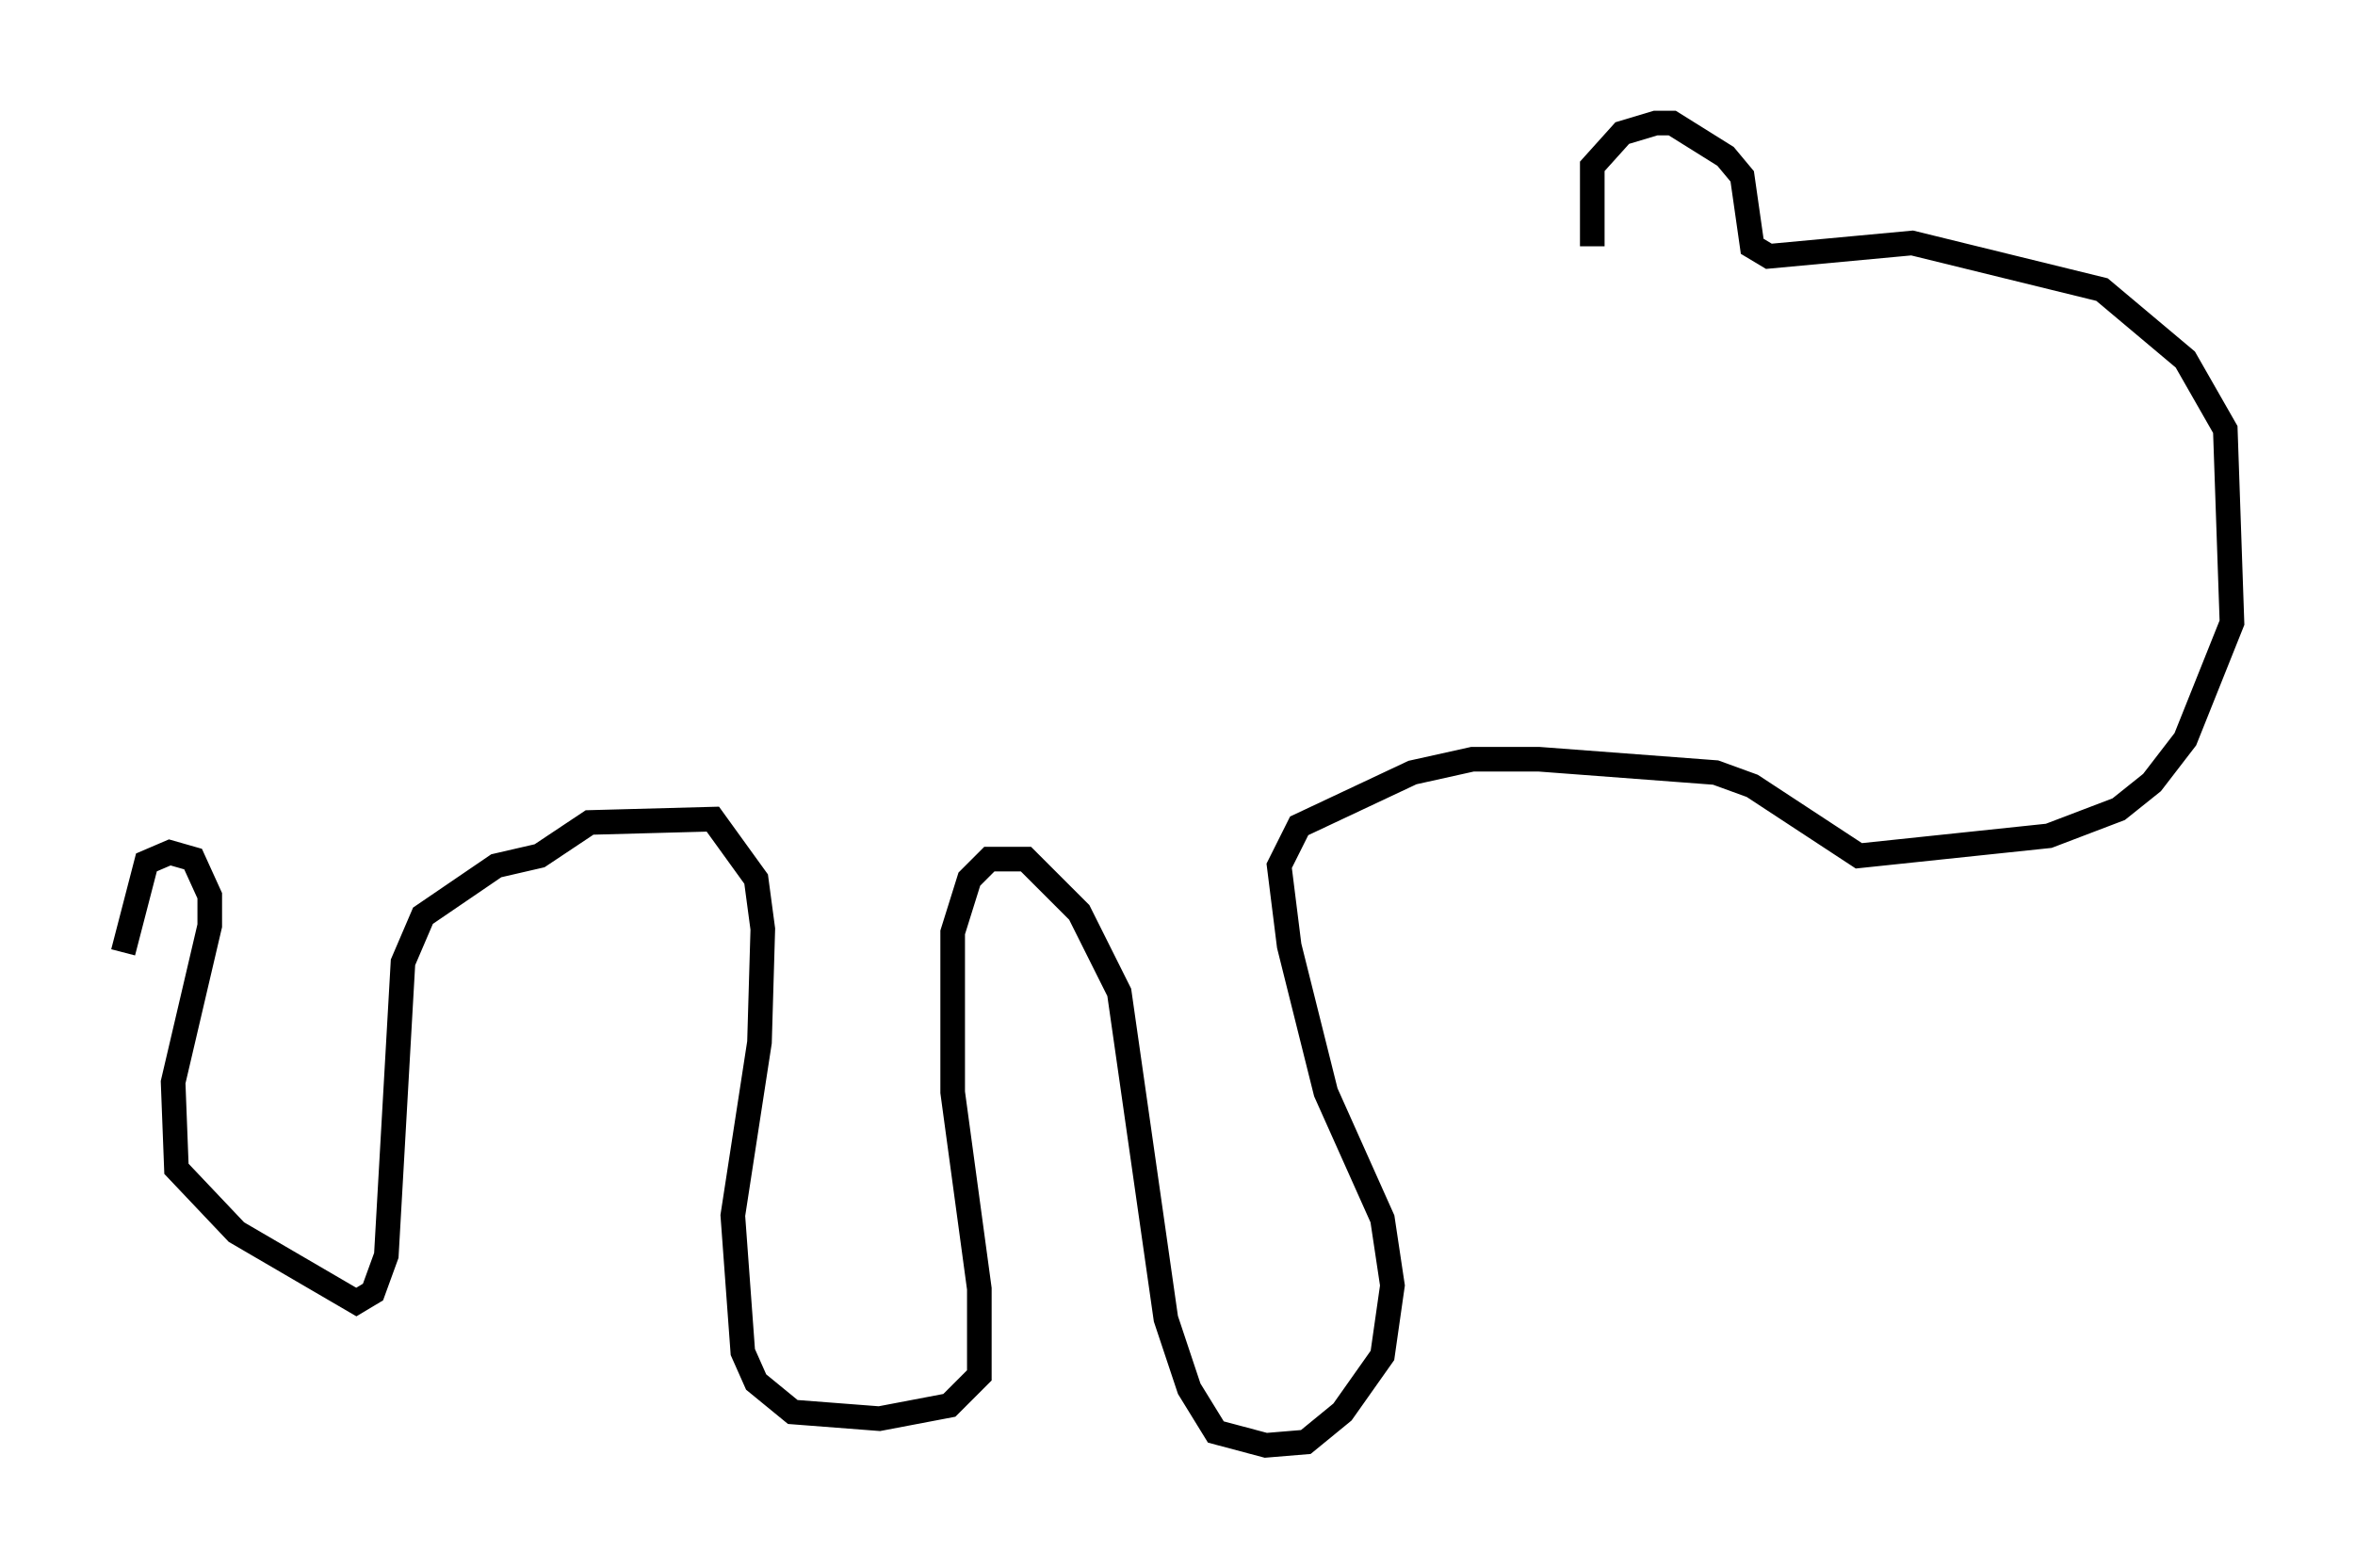 <?xml version="1.0" encoding="utf-8" ?>
<svg baseProfile="full" height="63.721" version="1.1" width="95.655" xmlns="http://www.w3.org/2000/svg" xmlns:ev="http://www.w3.org/2001/xml-events" xmlns:xlink="http://www.w3.org/1999/xlink"><defs /><rect fill="white" height="63.721" width="95.655" x="0" y="0" /><path d="M66.028, 13.931 m-1.353, -3.924 l0.0, -3.248 1.218, -1.353 l1.353, -0.406 0.677, 0.0 l2.165, 1.353 0.677, 0.812 l0.406, 2.842 0.677, 0.406 l5.819, -0.541 7.713, 1.894 l3.383, 2.842 1.624, 2.842 l0.271, 7.848 -1.894, 4.736 l-1.353, 1.759 -1.353, 1.083 l-2.842, 1.083 -7.713, 0.812 l-4.33, -2.842 -1.488, -0.541 l-7.172, -0.541 -2.706, 0.0 l-2.436, 0.541 -4.601, 2.165 l-0.812, 1.624 0.406, 3.248 l1.488, 5.954 2.3, 5.142 l0.406, 2.706 -0.406, 2.842 l-1.624, 2.3 -1.488, 1.218 l-1.624, 0.135 -2.03, -0.541 l-1.083, -1.759 -0.947, -2.842 l-1.894, -13.261 -1.624, -3.248 l-2.165, -2.165 -1.488, 0.0 l-0.812, 0.812 -0.677, 2.165 l0.0, 6.495 1.083, 7.984 l0.0, 3.518 -1.218, 1.218 l-2.842, 0.541 -3.518, -0.271 l-1.488, -1.218 -0.541, -1.218 l-0.406, -5.548 1.083, -7.036 l0.135, -4.601 -0.271, -2.03 l-1.759, -2.436 -5.007, 0.135 l-2.03, 1.353 -1.759, 0.406 l-2.977, 2.03 -0.812, 1.894 l-0.677, 11.908 -0.541, 1.488 l-0.677, 0.406 -4.871, -2.842 l-2.436, -2.571 -0.135, -3.518 l1.488, -6.36 0.0, -1.218 l-0.677, -1.488 -0.947, -0.271 l-0.947, 0.406 -0.947, 3.654 " fill="none" stroke="black" stroke-width="1" /></svg>